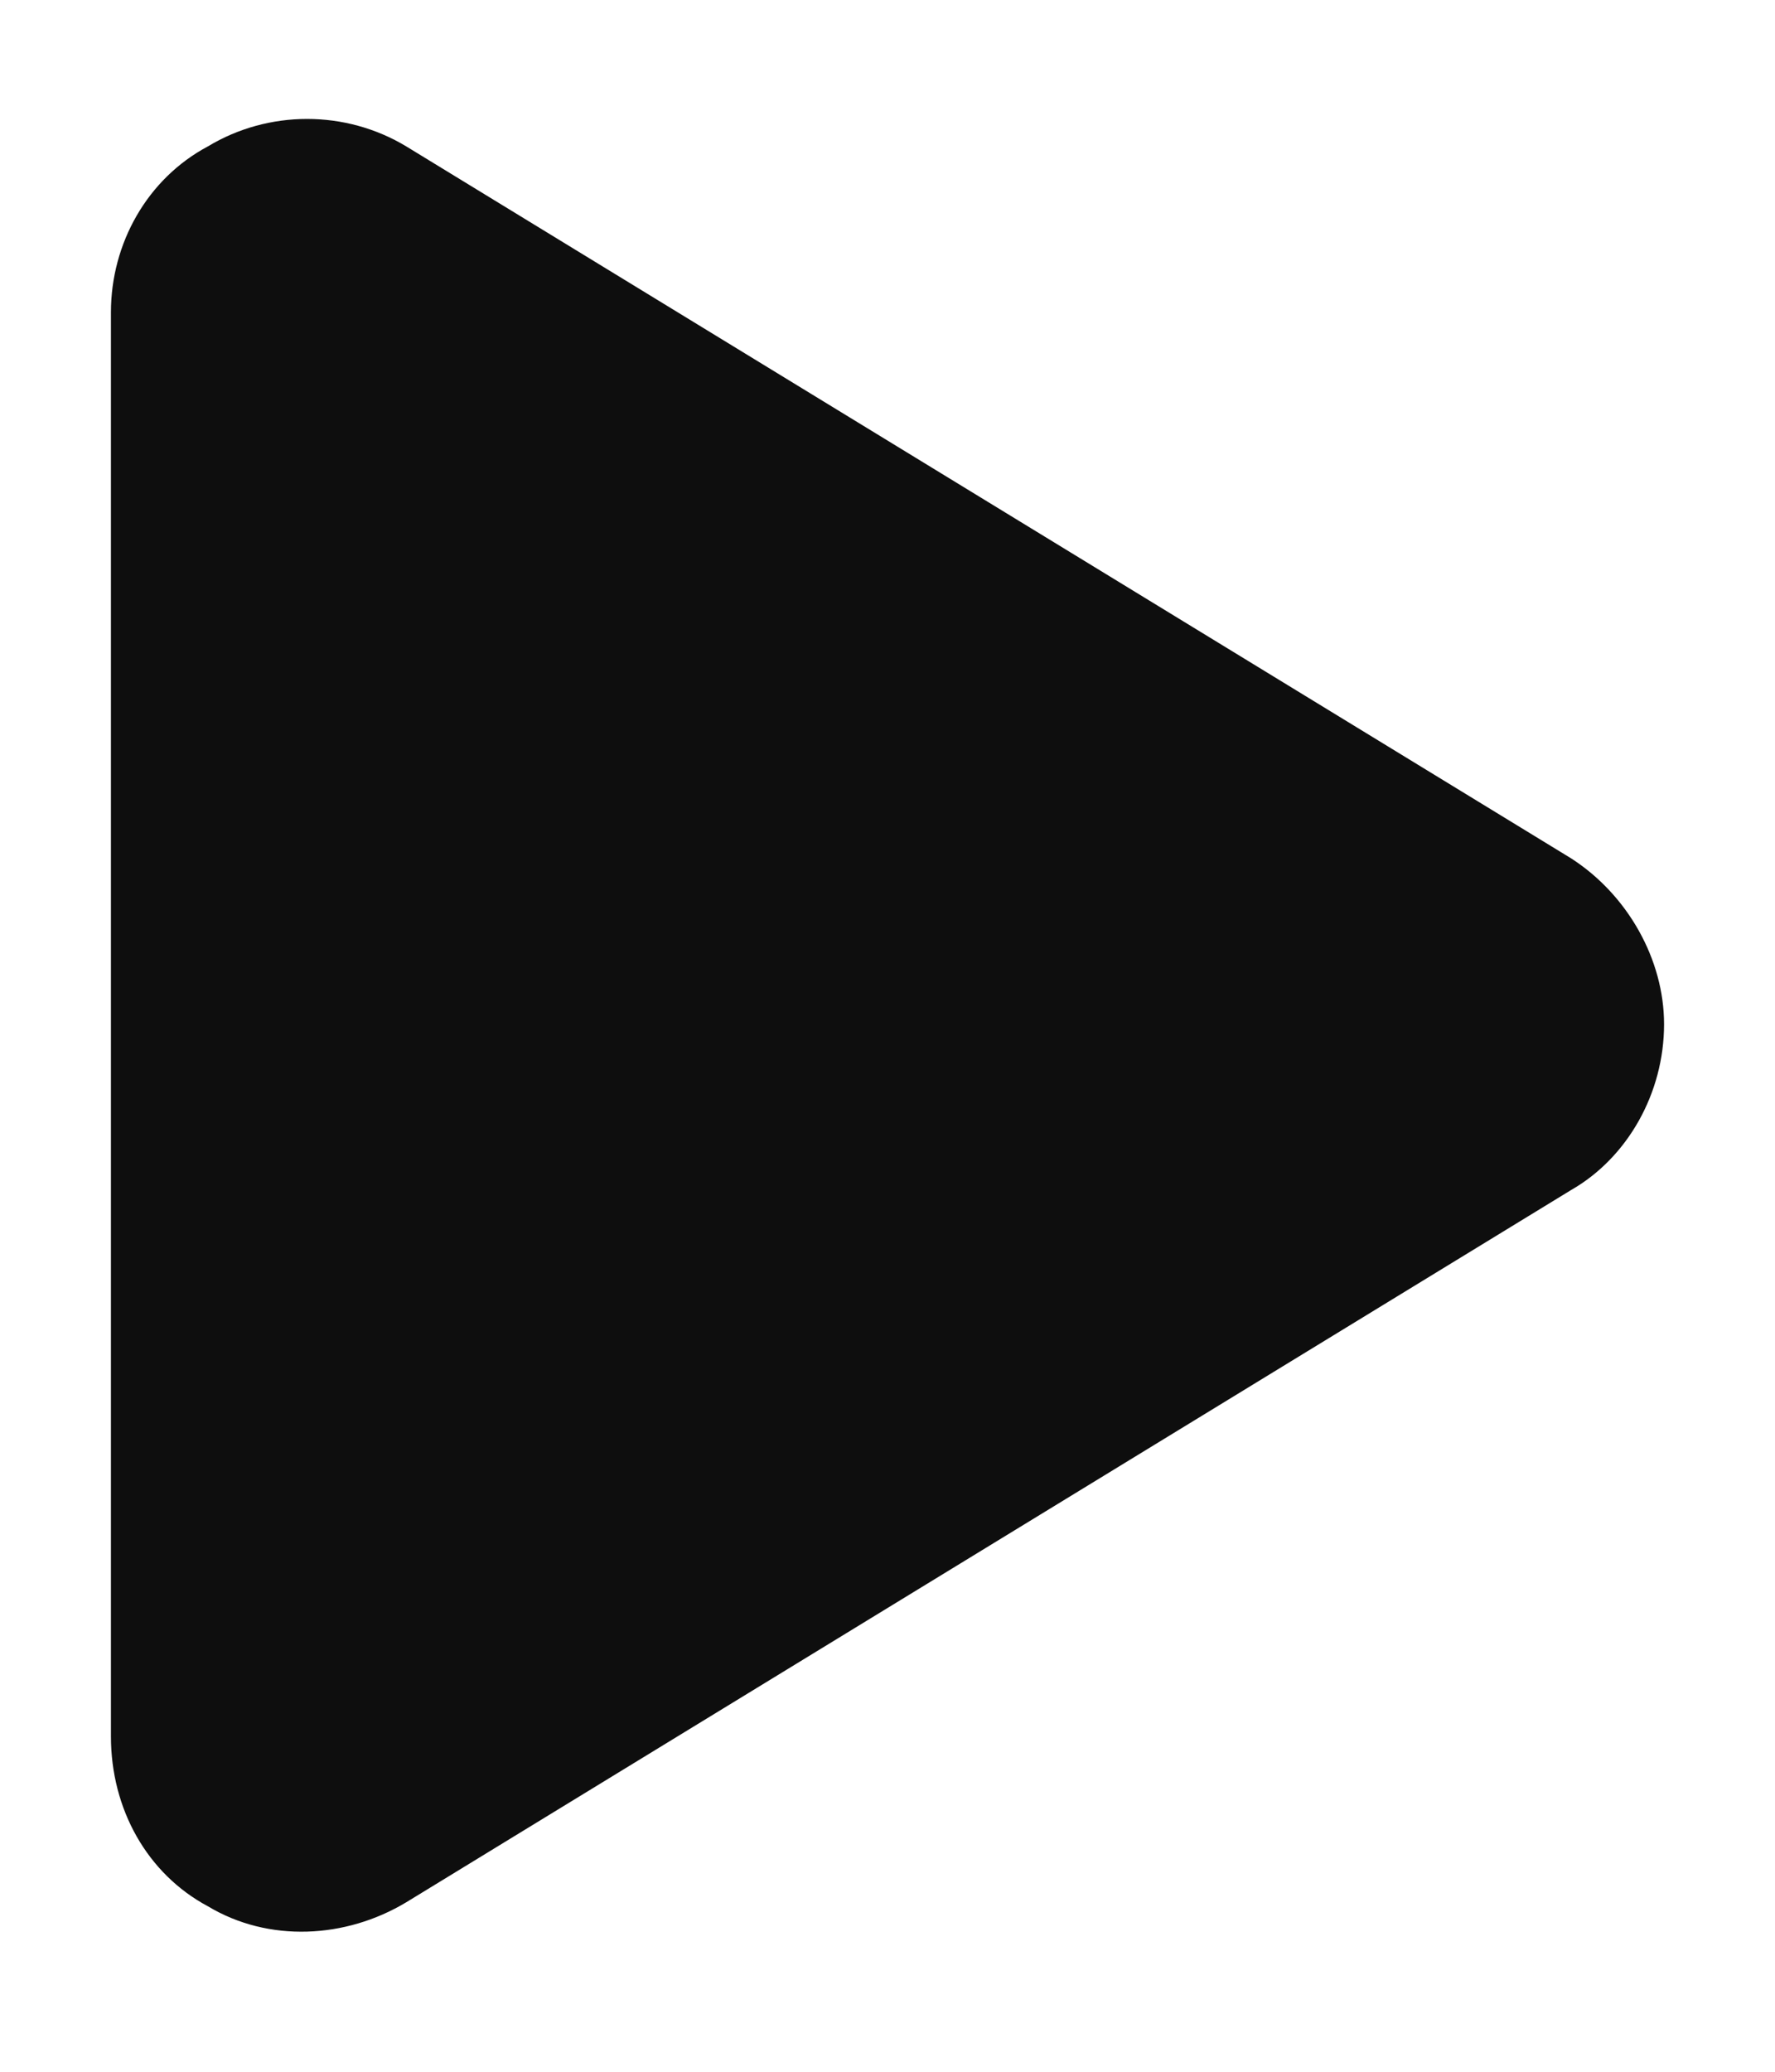 <svg width="12" height="14" fill="none" xmlns="http://www.w3.org/2000/svg"><path d="M2.746.989 10.621 5.8c.383.246.629.684.629 1.121 0 .465-.246.902-.629 1.121l-7.875 4.813c-.41.246-.93.273-1.34.027-.41-.219-.656-.656-.656-1.148V2.11c0-.465.246-.903.656-1.121.41-.247.93-.247 1.34 0Z" fill="#0E0E0E"/></svg>